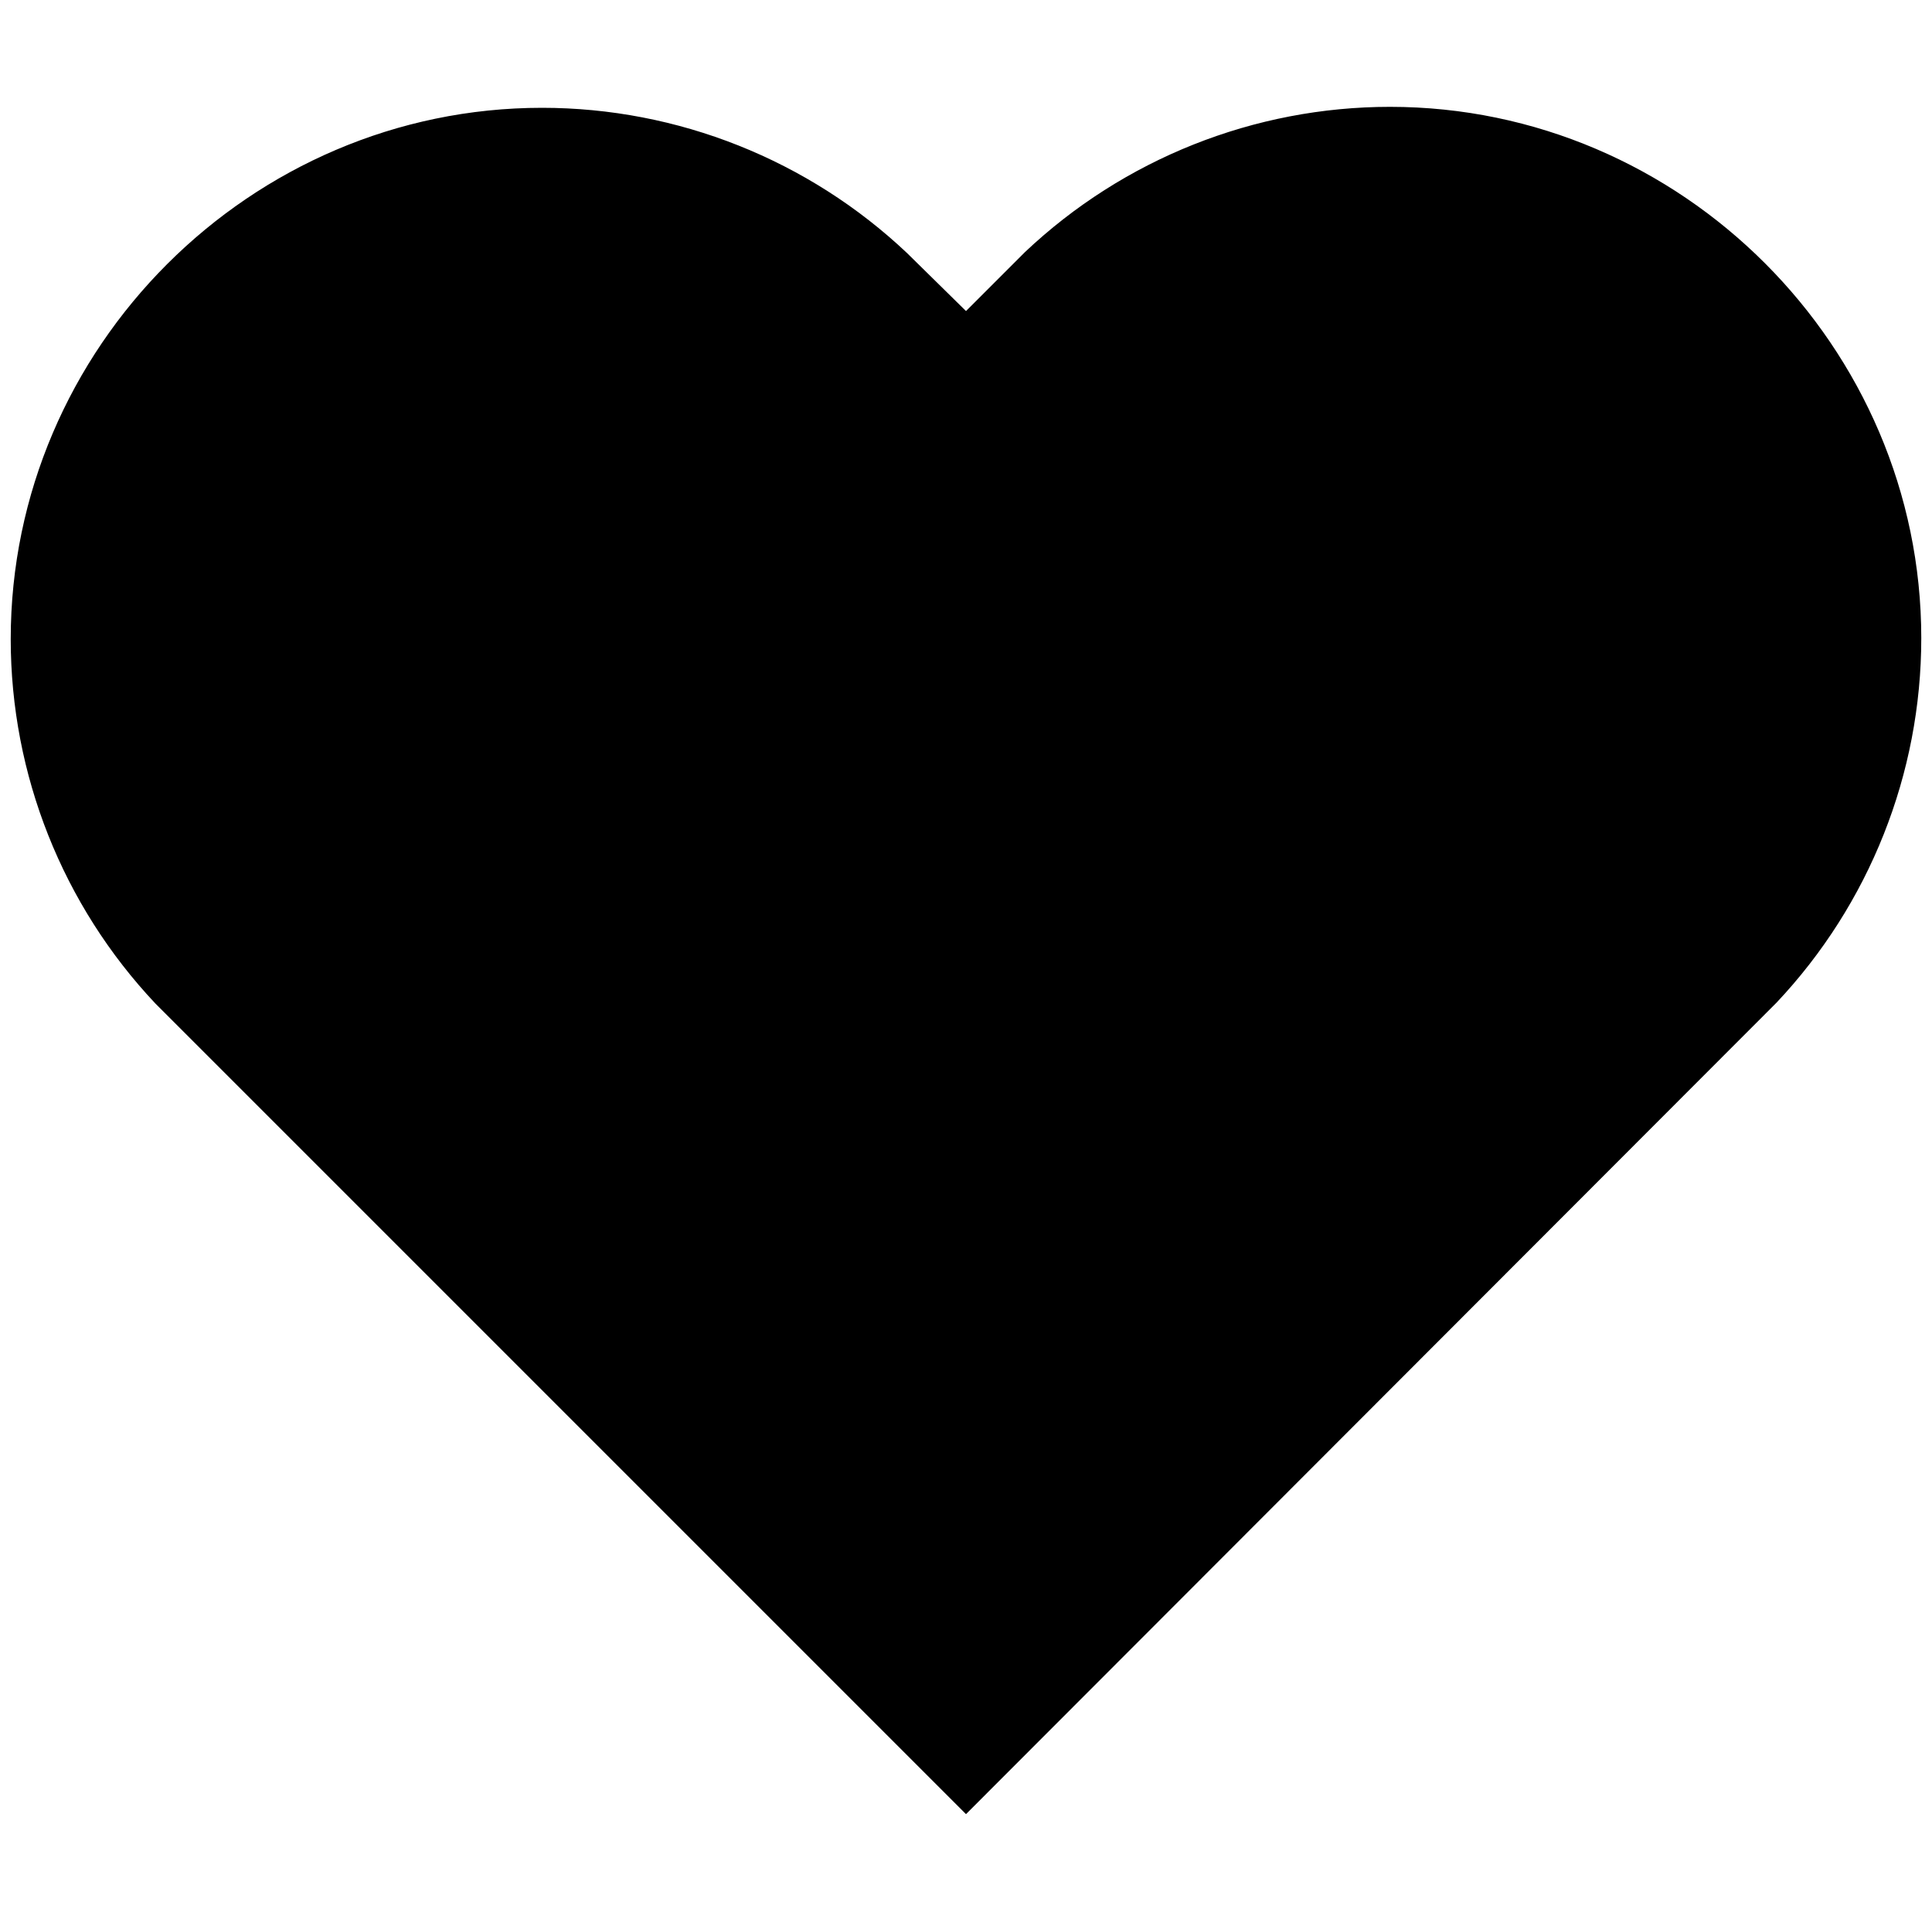 <?xml version="1.0" encoding="UTF-8" standalone="no"?>
<!DOCTYPE svg PUBLIC "-//W3C//DTD SVG 1.1//EN" "http://www.w3.org/Graphics/SVG/1.1/DTD/svg11.dtd">
<svg width="100%" height="100%" viewBox="0 0 20 20" version="1.1" xmlns="http://www.w3.org/2000/svg" xmlns:xlink="http://www.w3.org/1999/xlink" xml:space="preserve" xmlns:serif="http://www.serif.com/" style="fill-rule:evenodd;clip-rule:evenodd;stroke-linejoin:round;stroke-miterlimit:2;">
    <path d="M10,3.22L9.39,2.62C8.369,1.655 7.016,1.116 5.611,1.116C2.594,1.116 0.111,3.599 0.111,6.616C0.111,8.019 0.648,9.37 1.61,10.39L10,18.78L18.39,10.38C19.352,9.36 19.889,8.009 19.889,6.606C19.889,3.589 17.406,1.106 14.389,1.106C12.984,1.106 11.631,1.645 10.61,2.61L10,3.22Z" style="fill-rule:nonzero;"/>
</svg>

